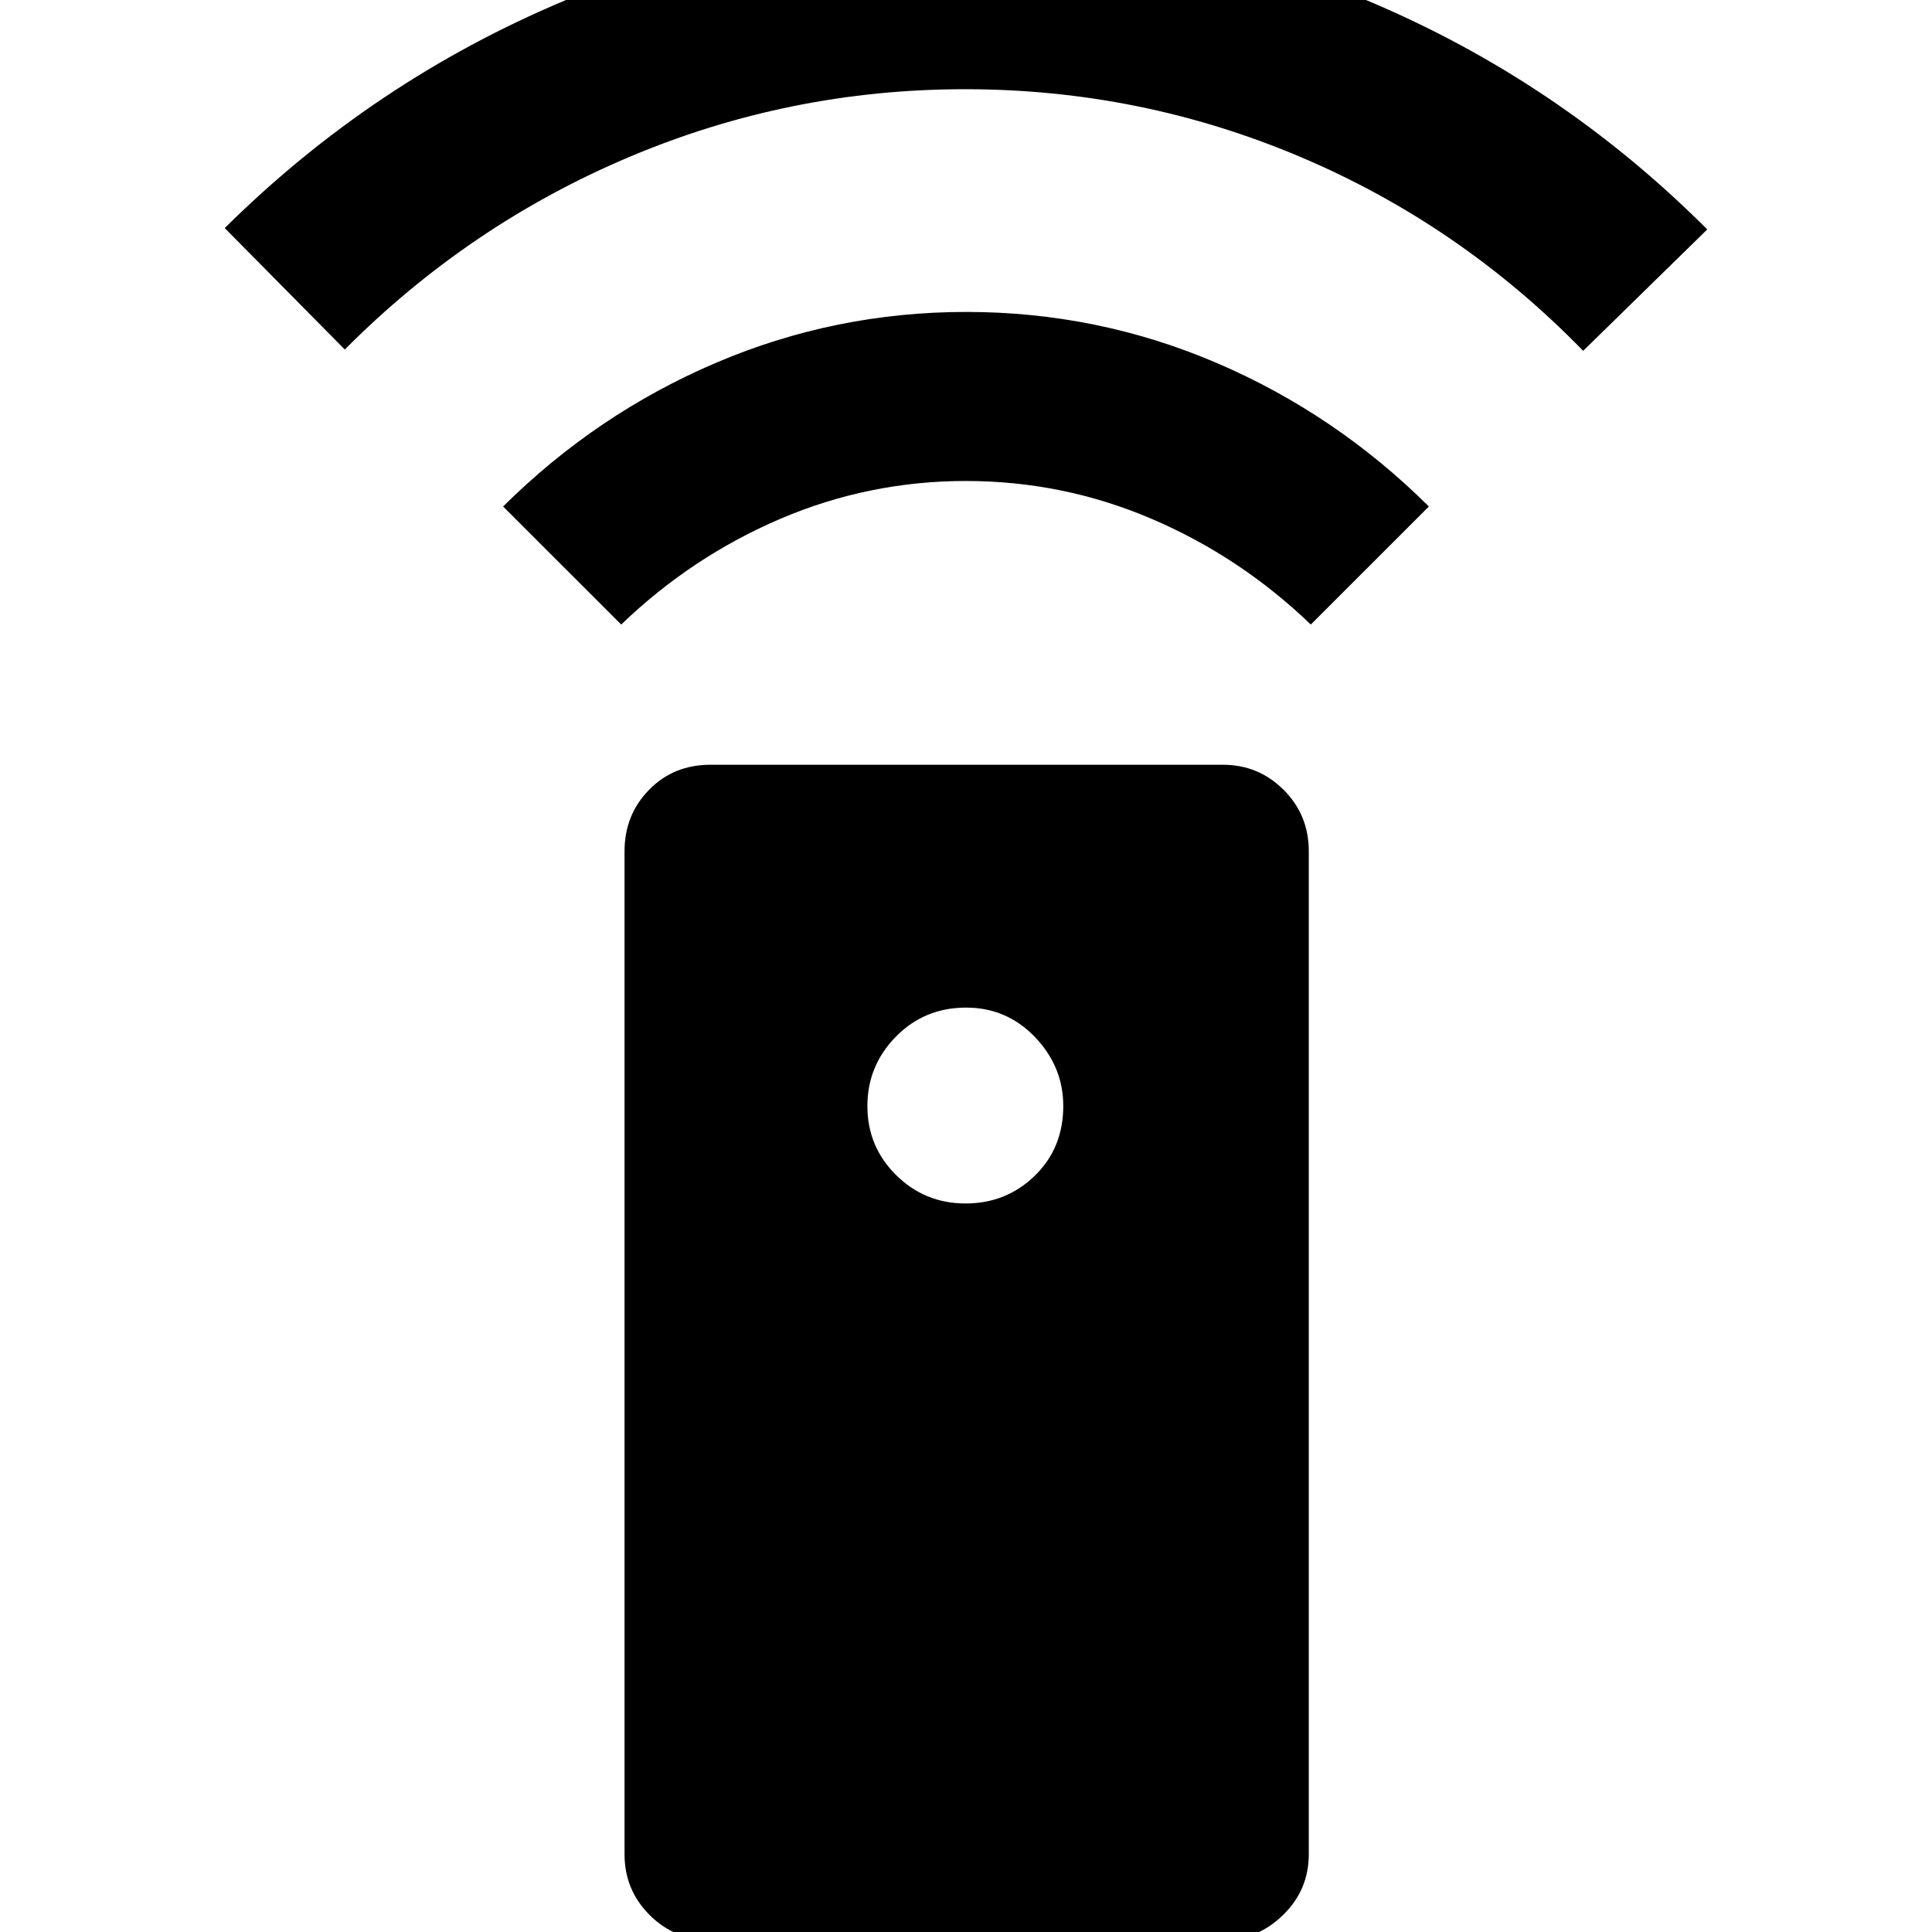 <svg xmlns="http://www.w3.org/2000/svg" height="40" viewBox="0 -960 960 960" width="40"><path d="M353 4q-17.77 0-30.22-12.45t-12.45-30.22V-537q0-18.08 12.18-30.54Q334.68-580 353-580h254.67q17.65 0 30.15 12.46 12.51 12.46 12.51 30.54v498.33q0 17.77-12.78 30.22T607.67 4H353Zm126.76-366q20.24 0 34.4-13.77 14.17-13.76 14.17-34.66 0-19.57-14.05-34.24-14.05-14.66-34.21-14.66-20.72 0-34.9 14.43Q431-430.46 431-410.4q0 20.16 14.26 34.28Q459.53-362 479.76-362ZM308.67-649.67 250-708.33q46.33-46 105.63-71.34Q414.93-805 480.13-805t124.37 25.33q59.17 25.34 105.5 71.34l-58.67 58.66q-35-33.66-79.05-52.5Q528.23-721 479.95-721t-92.28 18.83q-44 18.84-79 52.5ZM171.33-786.33l-59.66-60.34q73.66-73 168.8-113 95.14-40 199.53-40t199.53 40q95.14 40 168.8 113.67l-61.66 60.33q-61-62.66-140.45-96.33-79.45-33.67-166.67-33.67-87.22 0-166.88 33.67-79.67 33.67-141.34 95.67Z"/></svg>
